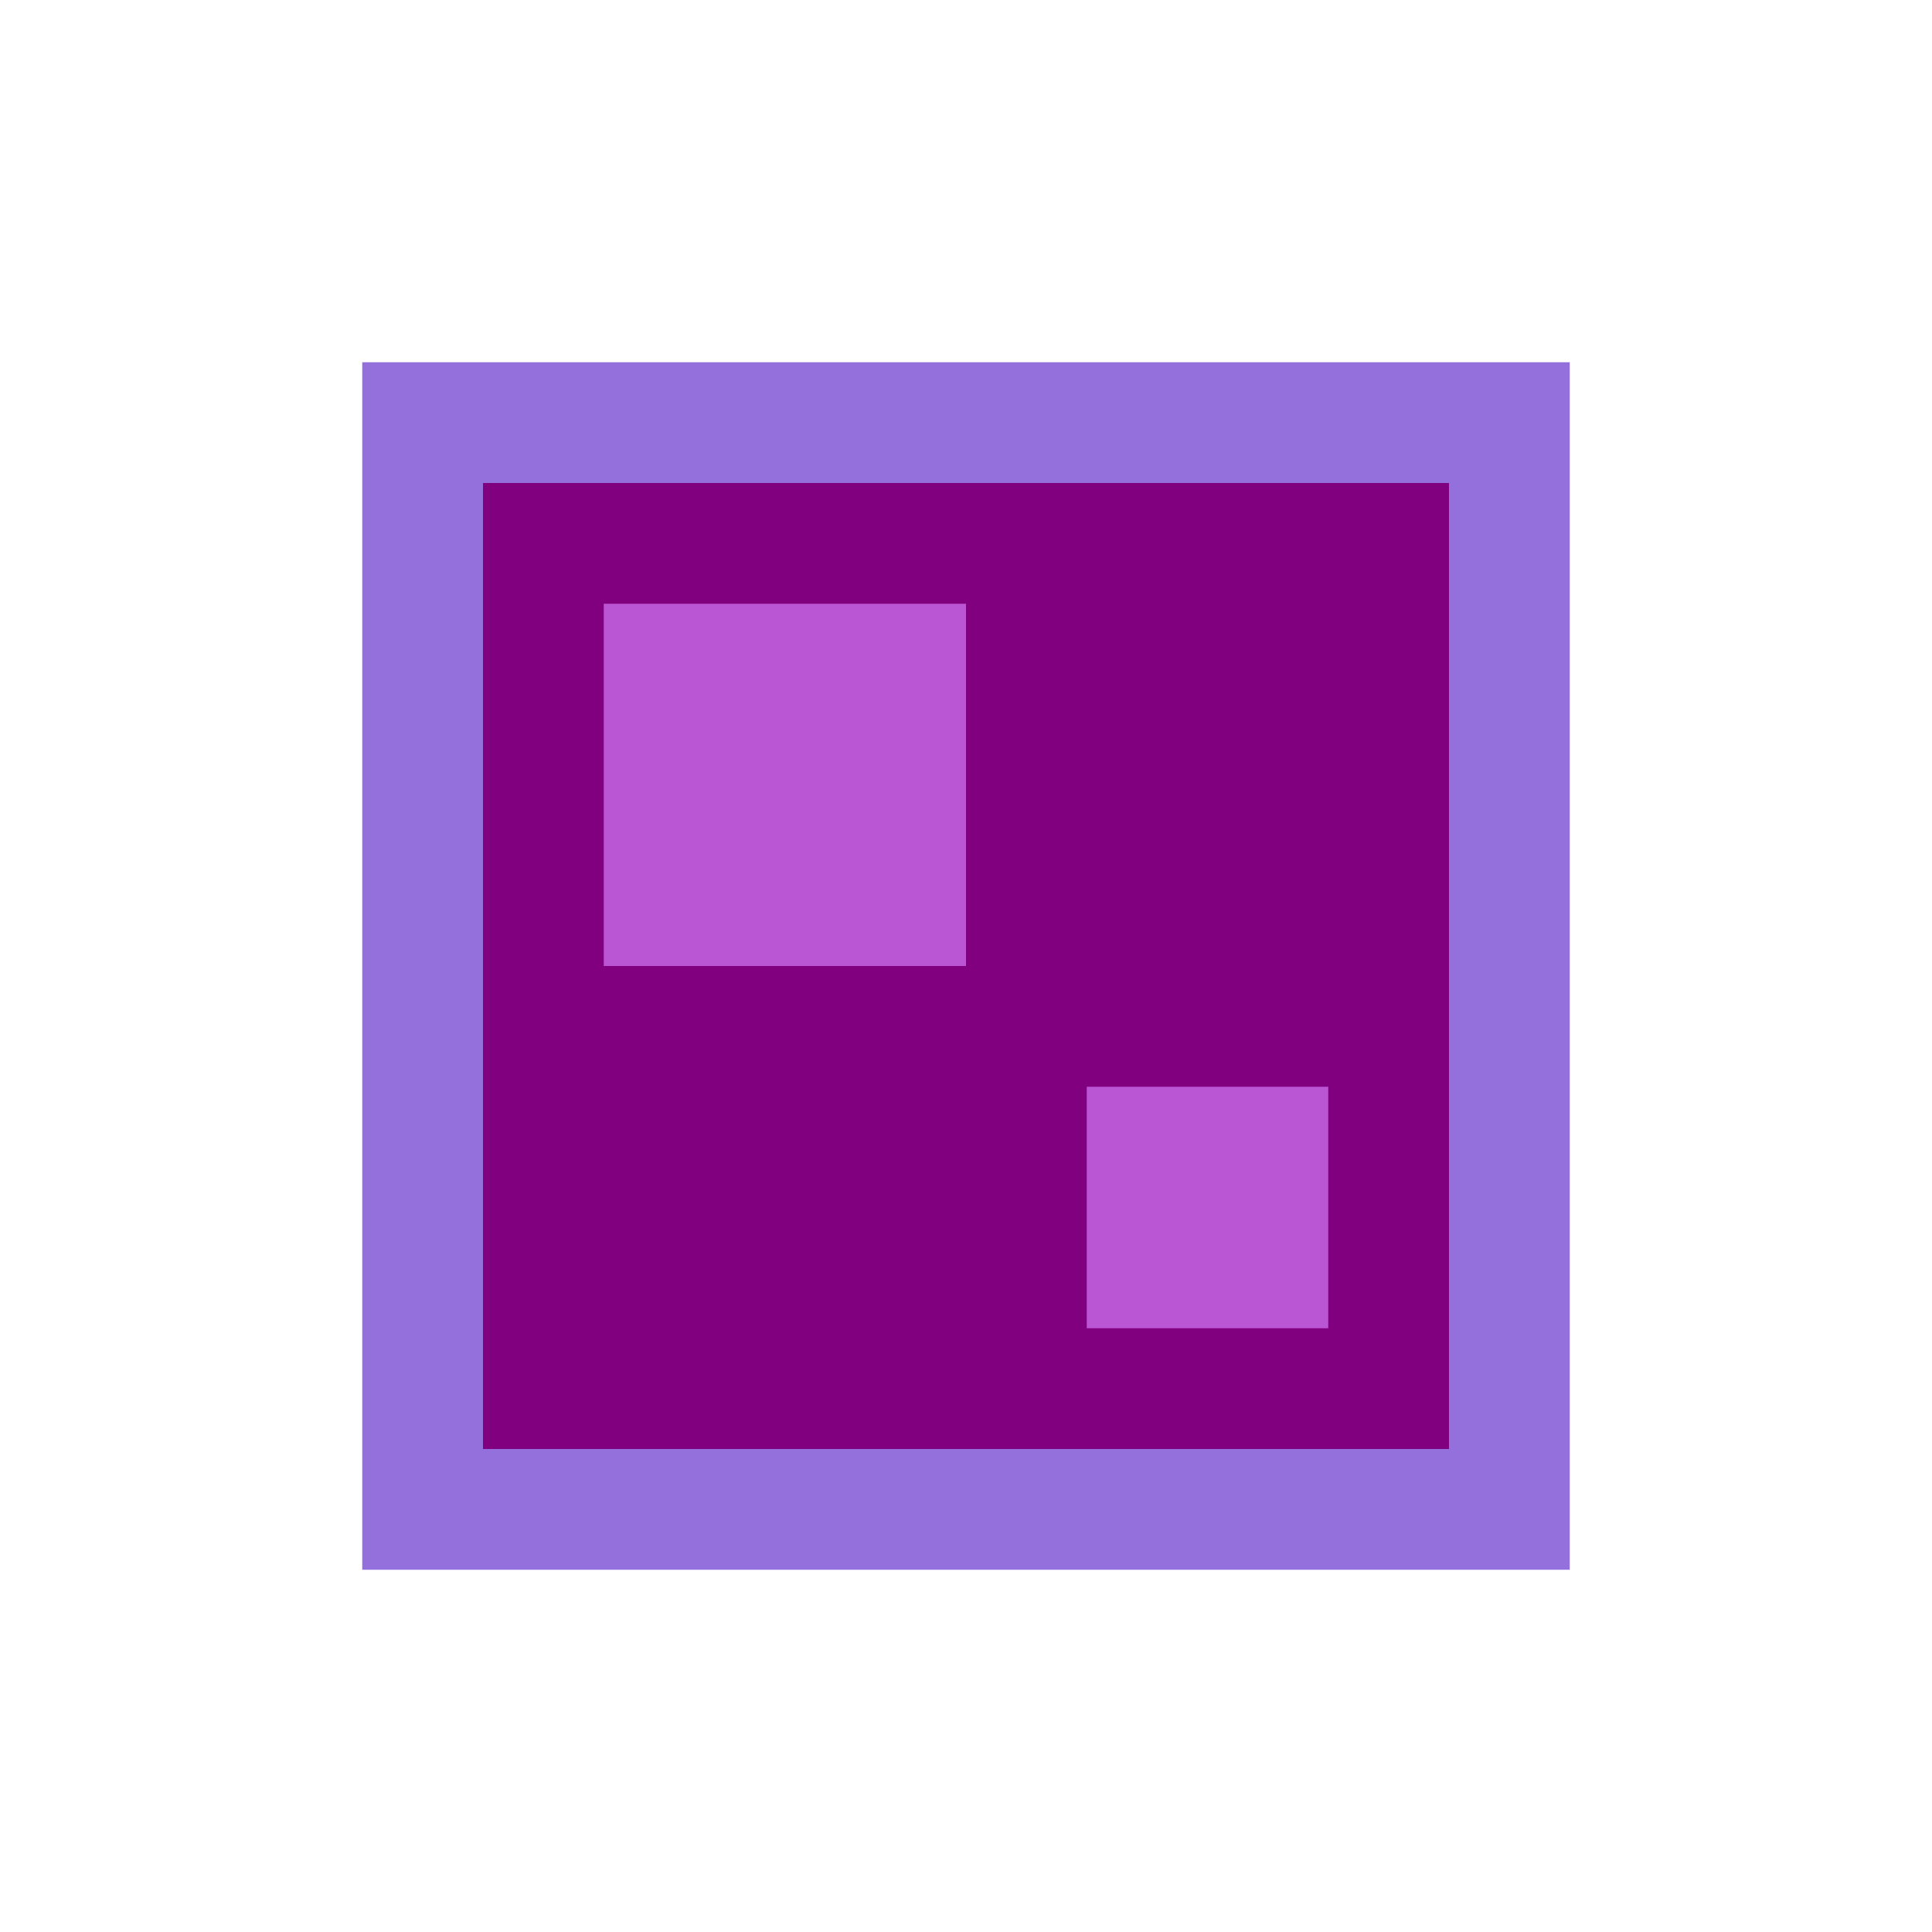 <svg xmlns="http://www.w3.org/2000/svg" viewBox="0 0 16 16" role="img" aria-label="Lã purple">
  <rect fill="#9370DB" x="3" y="3" width="10" height="10"/>
  <rect fill="#800080" x="4" y="4" width="8" height="8"/>
  <rect fill="#BA55D3" x="5" y="5" width="3" height="3"/>
  <rect fill="#BA55D3" x="9" y="9" width="2" height="2"/>
</svg>
